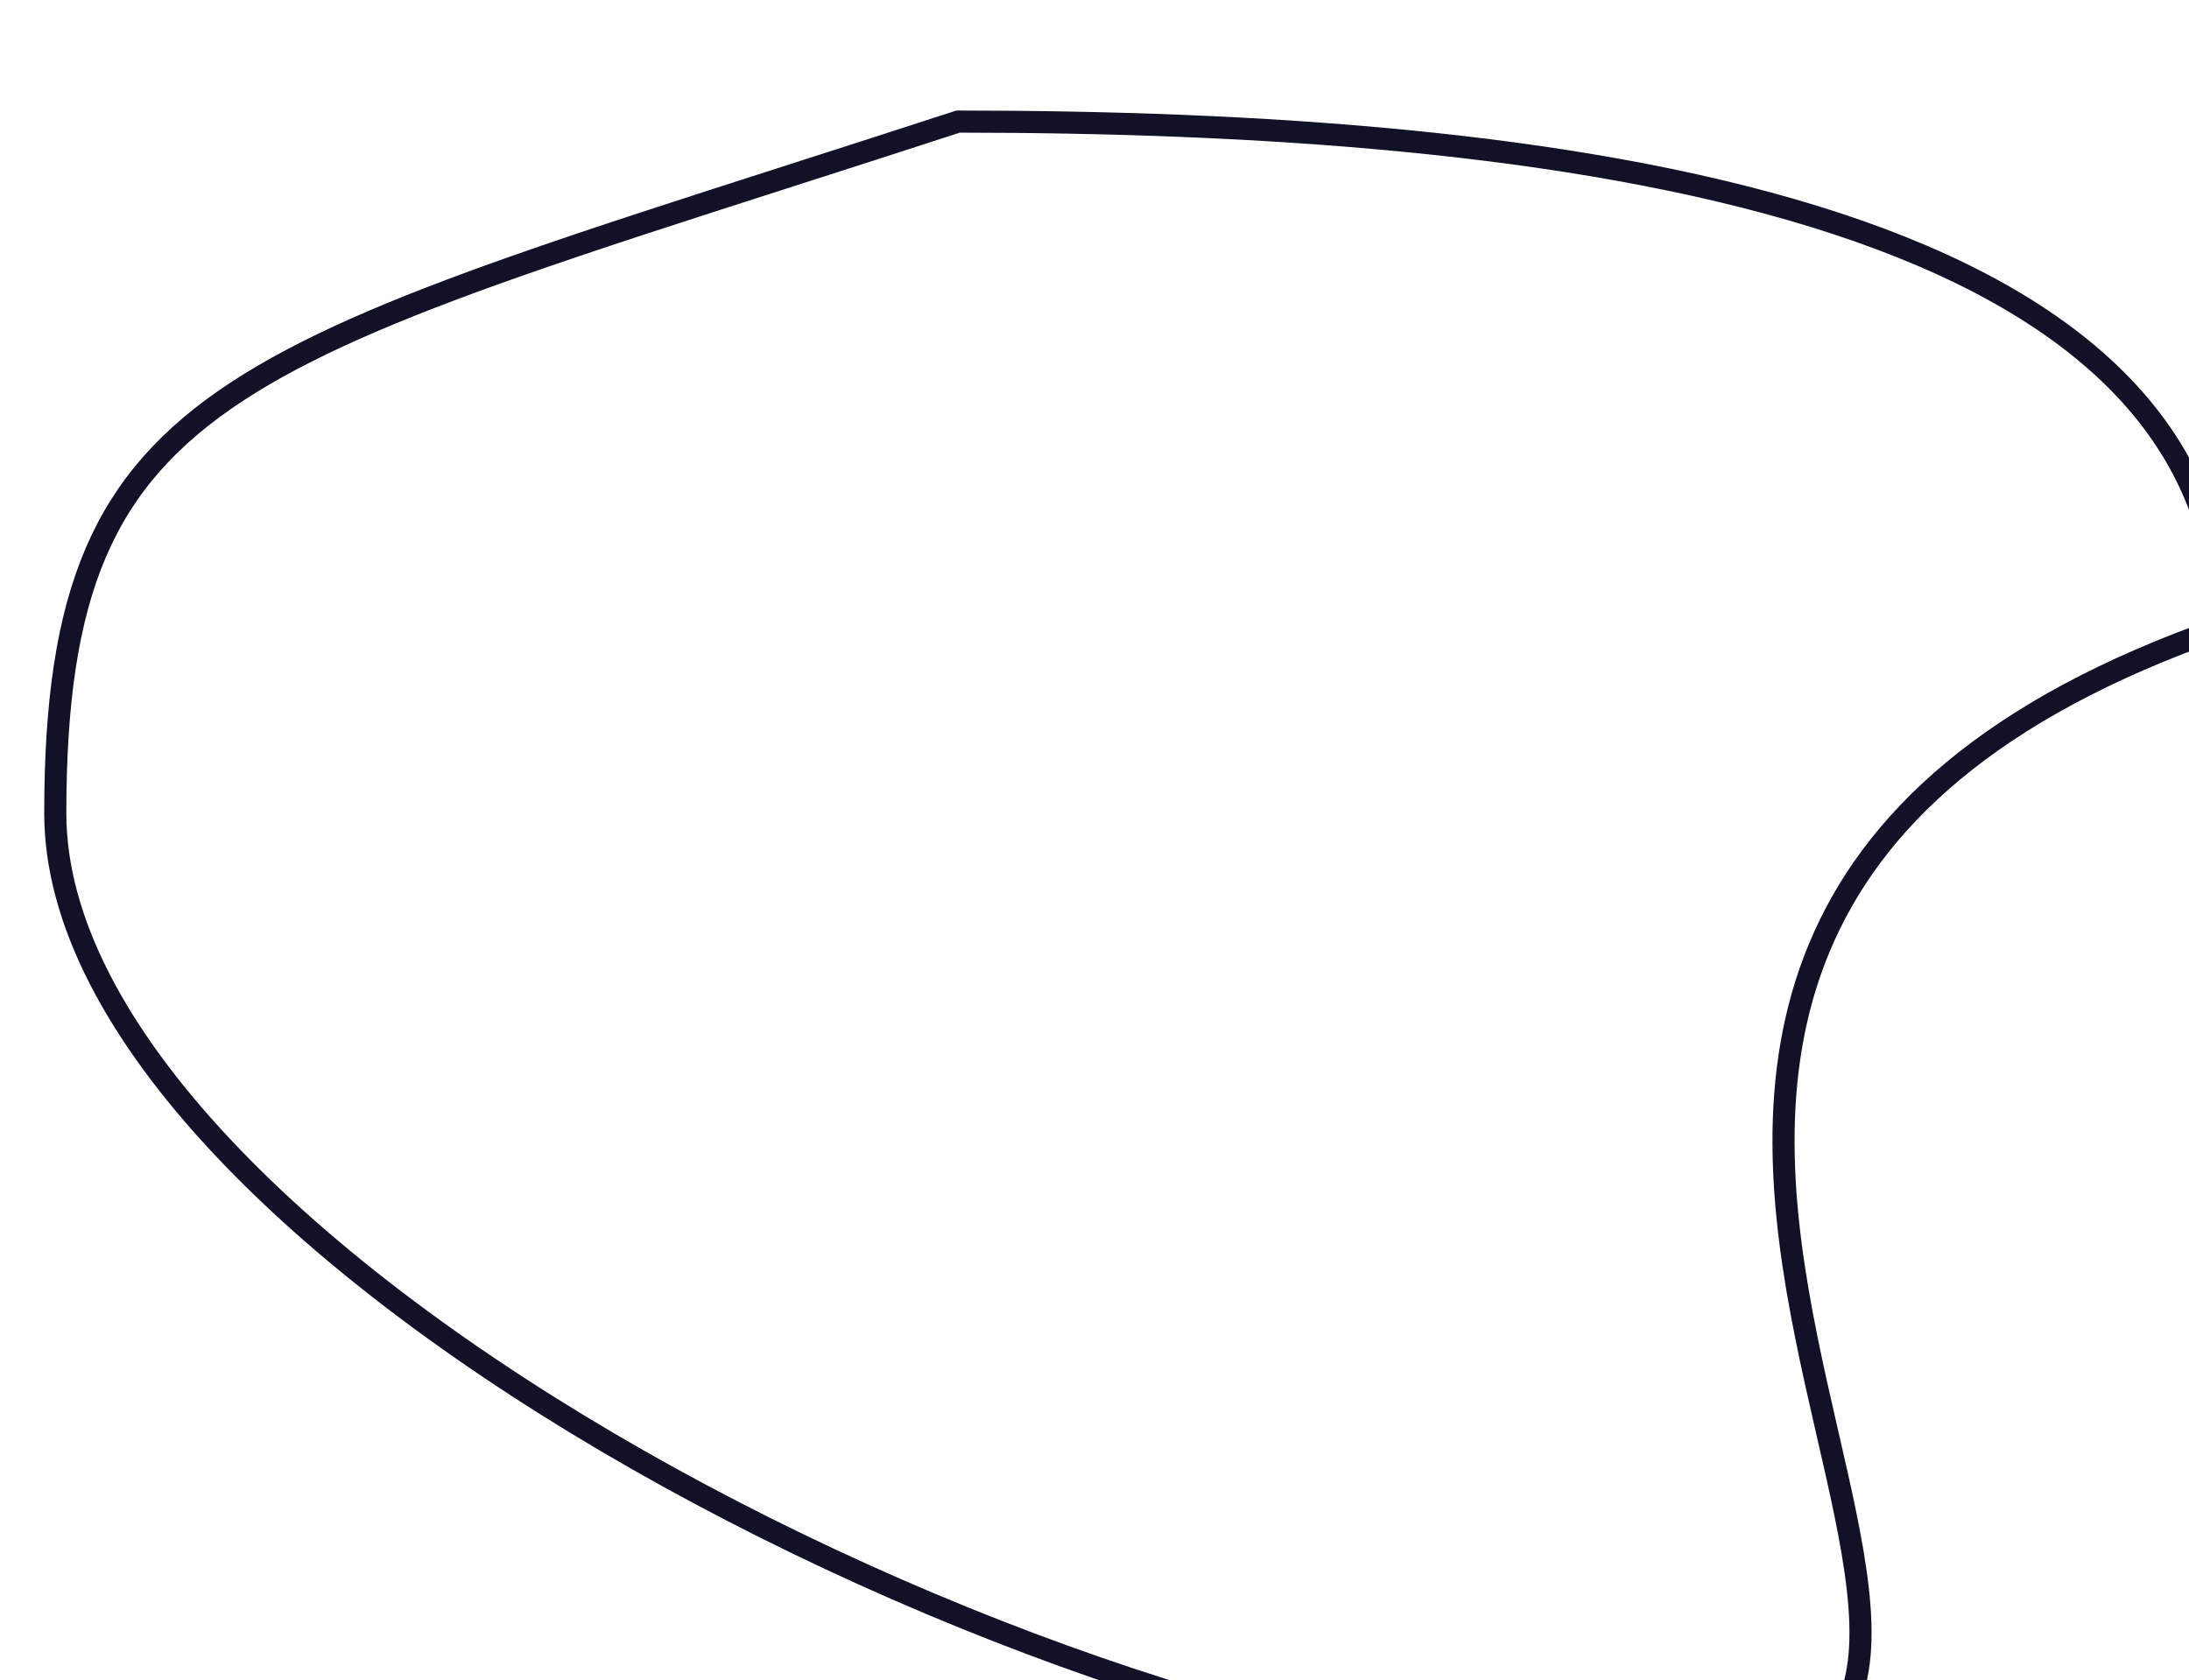 <svg width="99" height="76" viewBox="0 0 99 76" fill="none" xmlns="http://www.w3.org/2000/svg">
<g filter="url(#filter0_i_118_447)">
<path d="M93.4 11.887C96.55 14.897 98.408 18.663 98.497 23.395C87.958 27.071 82.637 32.194 80.272 37.888C77.892 43.617 78.553 49.819 79.686 55.454C79.969 56.866 80.284 58.248 80.59 59.581C80.614 59.682 80.637 59.784 80.66 59.885C80.942 61.111 81.213 62.291 81.446 63.422C81.951 65.879 82.26 68.047 82.102 69.847C81.945 71.628 81.335 73.002 80.034 73.95C78.707 74.917 76.586 75.5 73.279 75.5C59.995 75.5 41.761 69.532 26.837 61.027C19.38 56.778 12.777 51.911 8.046 46.868C3.304 41.813 0.5 36.646 0.5 31.788C0.5 26.772 1.044 23.003 2.333 19.995C3.614 17.002 5.65 14.724 8.706 12.719C11.777 10.703 15.869 8.969 21.254 7.071C24.88 5.793 29.07 4.448 33.907 2.895C36.229 2.15 38.7 1.357 41.329 0.5C54.699 0.504 69.039 1.4 80.029 4.785C85.533 6.481 90.158 8.789 93.4 11.887Z" stroke="#111128"/>
</g>
<defs>
<filter id="filter0_i_118_447" x="0" y="0" width="101" height="81" filterUnits="userSpaceOnUse" color-interpolation-filters="sRGB">
<feFlood flood-opacity="0" result="BackgroundImageFix"/>
<feBlend mode="normal" in="SourceGraphic" in2="BackgroundImageFix" result="shape"/>
<feColorMatrix in="SourceAlpha" type="matrix" values="0 0 0 0 0 0 0 0 0 0 0 0 0 0 0 0 0 0 127 0" result="hardAlpha"/>
<feOffset dx="2" dy="5"/>
<feGaussianBlur stdDeviation="2.5"/>
<feComposite in2="hardAlpha" operator="arithmetic" k2="-1" k3="1"/>
<feColorMatrix type="matrix" values="0 0 0 0 0.016 0 0 0 0 0.008 0 0 0 0 0.153 0 0 0 1 0"/>
<feBlend mode="normal" in2="shape" result="effect1_innerShadow_118_447"/>
</filter>
</defs>
</svg>
